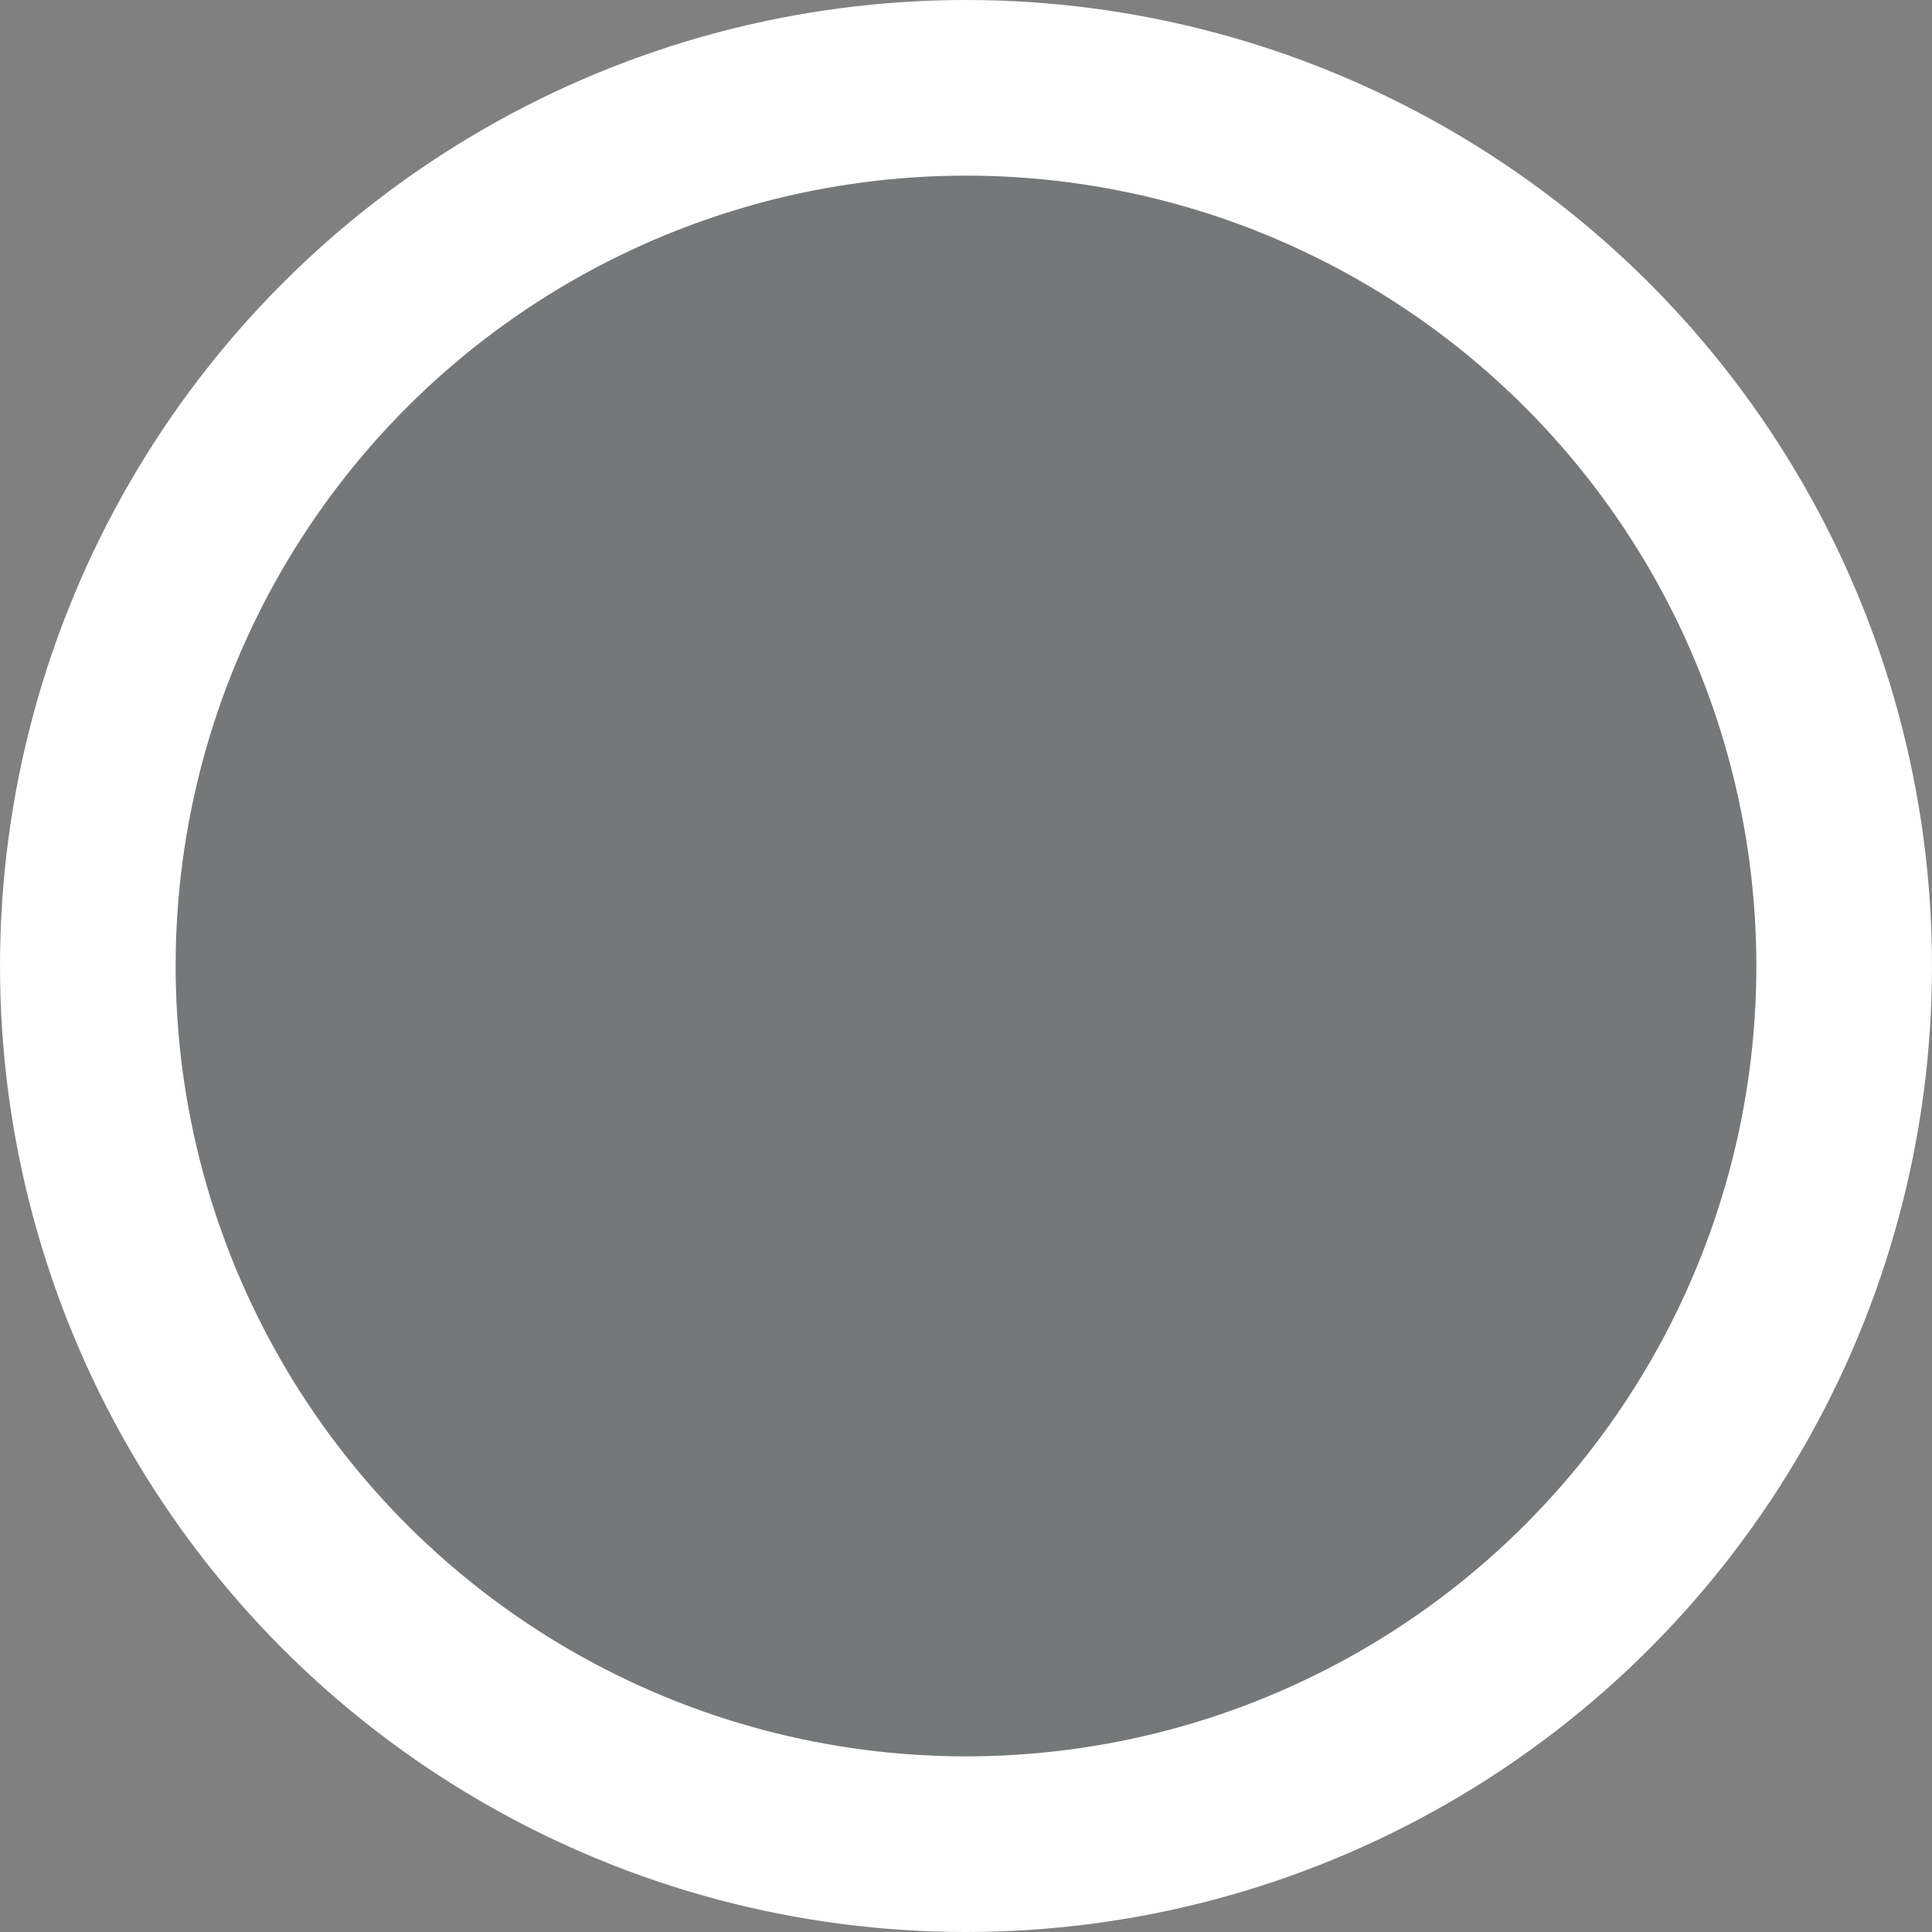 <svg   xmlns="http://www.w3.org/2000/svg" width="22" height="22" viewBox="0 0 22 22">
                            <rect x="0" y="0" width="22" height="22" fill="#808080" stroke="none"/>
                            <g id="Oval" fill="rgba(28,50,63,0.1)" stroke="#fff" stroke-miterlimit="10" stroke-width="2">
                                <circle cx="11" cy="11" r="11" stroke="none"/>
                                <circle cx="11" cy="11" r="10" fill="none"/>
                            </g>
                            </svg>